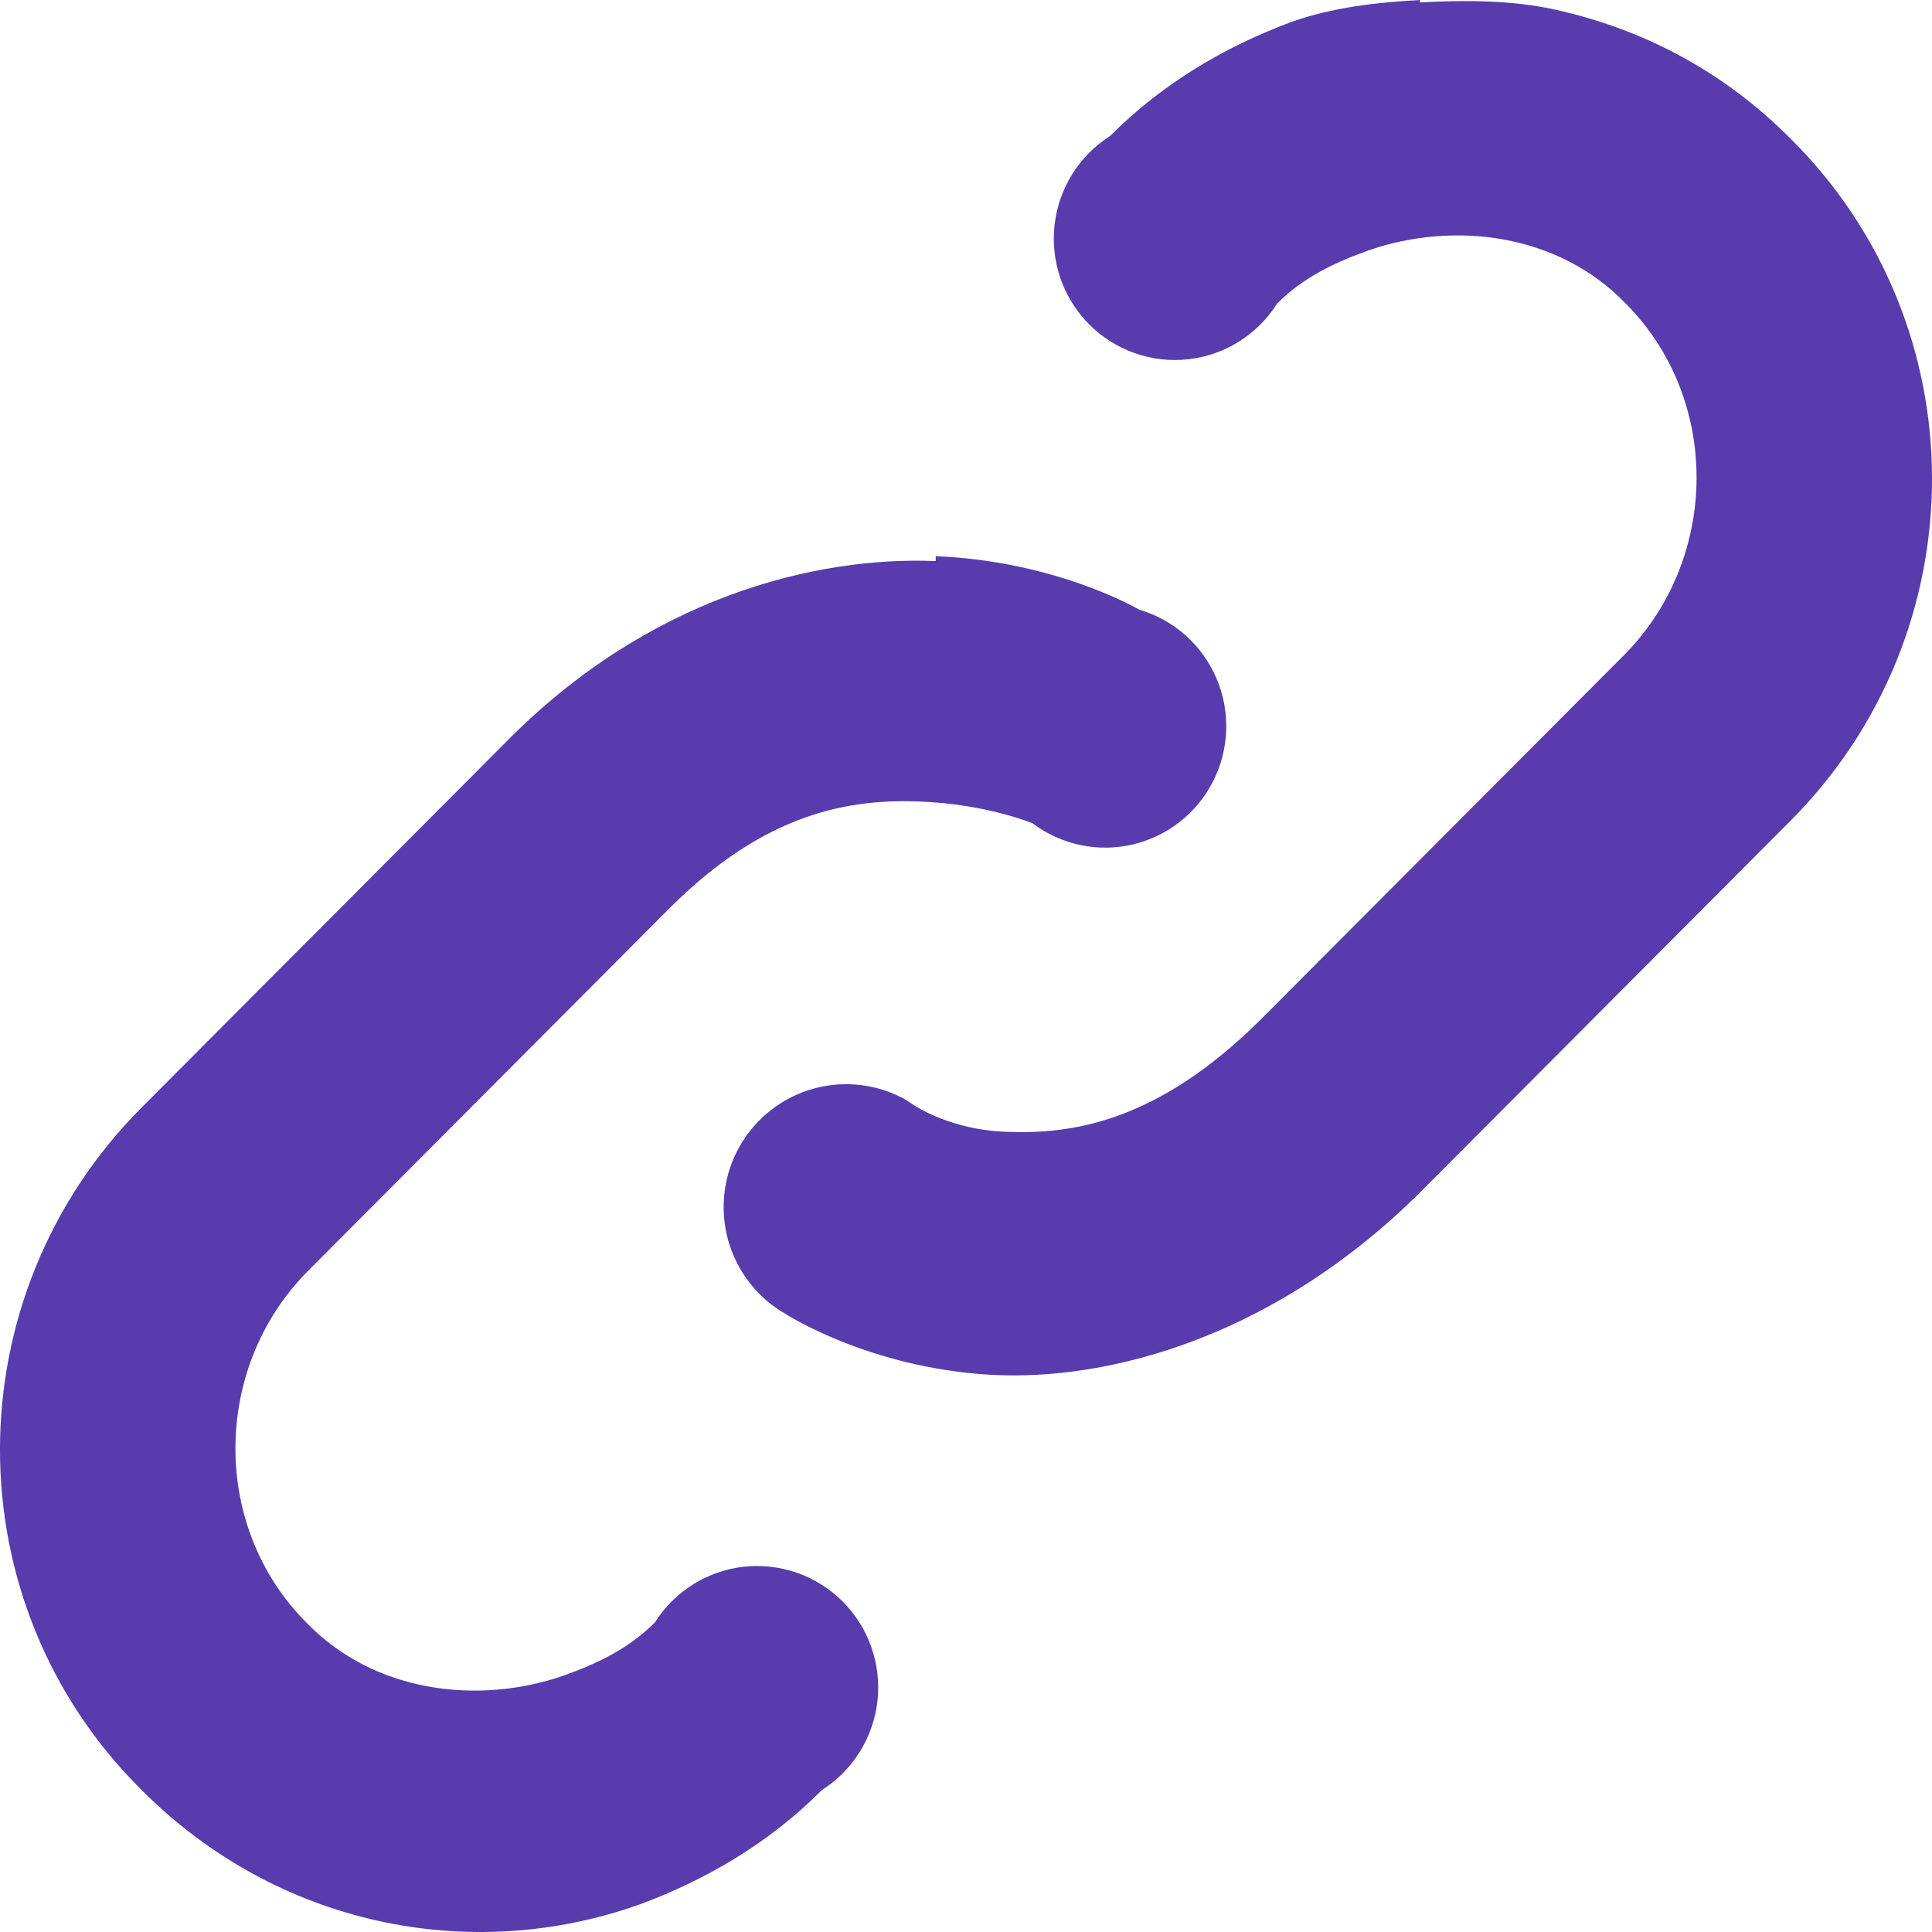 <svg width="45" height="45" viewBox="0 0 45 45" fill="none" xmlns="http://www.w3.org/2000/svg">
<path d="M33.073 0C32.058 0.057 31.043 0.17 30.085 0.509C28.562 1.075 27.096 1.923 25.855 3.168C25.498 3.395 25.197 3.7 24.973 4.059C24.749 4.419 24.609 4.824 24.562 5.246C24.516 5.667 24.564 6.094 24.704 6.494C24.845 6.894 25.072 7.257 25.371 7.557C25.67 7.857 26.032 8.085 26.431 8.226C26.83 8.366 27.255 8.415 27.675 8.368C28.095 8.322 28.499 8.181 28.858 7.956C29.216 7.732 29.52 7.429 29.746 7.071C30.366 6.449 31.1 6.11 31.889 5.827C33.863 5.148 36.288 5.431 37.867 7.071C40.066 9.278 40.066 12.955 37.867 15.218L29.408 23.703C26.927 26.192 24.897 26.419 23.43 26.362C21.964 26.305 21.118 25.627 21.118 25.627C20.793 25.441 20.433 25.321 20.062 25.275C19.69 25.228 19.312 25.256 18.951 25.356C18.59 25.455 18.252 25.626 17.956 25.857C17.66 26.087 17.413 26.375 17.227 26.701C17.042 27.028 16.923 27.389 16.877 27.762C16.831 28.135 16.858 28.513 16.957 28.876C17.057 29.238 17.227 29.578 17.457 29.874C17.687 30.171 17.973 30.419 18.299 30.605C18.299 30.605 20.216 31.849 23.036 32.019C25.855 32.189 29.803 31.114 33.242 27.607L41.701 19.121C46.1 14.708 46.1 7.581 41.701 3.225C40.122 1.641 38.261 0.679 36.231 0.226C35.216 0 34.088 0 33.073 0.057V0ZM21.795 13.068C18.976 12.955 15.085 13.916 11.758 17.311L3.299 25.796C-1.1 30.209 -1.1 37.337 3.299 41.693C6.457 44.861 10.968 45.766 14.915 44.352C16.438 43.786 17.904 42.937 19.145 41.693C19.502 41.466 19.803 41.161 20.027 40.801C20.251 40.442 20.391 40.036 20.438 39.615C20.484 39.194 20.436 38.767 20.296 38.367C20.156 37.967 19.928 37.603 19.629 37.304C19.33 37.004 18.968 36.775 18.569 36.635C18.17 36.495 17.745 36.446 17.325 36.492C16.905 36.539 16.501 36.68 16.142 36.904C15.784 37.129 15.48 37.431 15.254 37.789C14.633 38.412 13.9 38.751 13.111 39.034C11.137 39.713 8.712 39.43 7.133 37.789C4.934 35.583 4.934 31.906 7.133 29.643L15.592 21.157C17.848 18.895 19.821 18.612 21.4 18.668C22.979 18.725 24.051 19.177 24.051 19.177C24.381 19.426 24.762 19.599 25.166 19.683C25.57 19.768 25.988 19.763 26.39 19.668C26.792 19.572 27.168 19.39 27.492 19.133C27.816 18.876 28.08 18.55 28.264 18.18C28.449 17.809 28.55 17.402 28.561 16.988C28.572 16.574 28.492 16.163 28.326 15.783C28.161 15.403 27.915 15.065 27.605 14.791C27.295 14.517 26.928 14.315 26.532 14.199C26.532 14.199 24.615 13.068 21.795 12.955V13.068Z" fill="#583BAD"/>
</svg>
